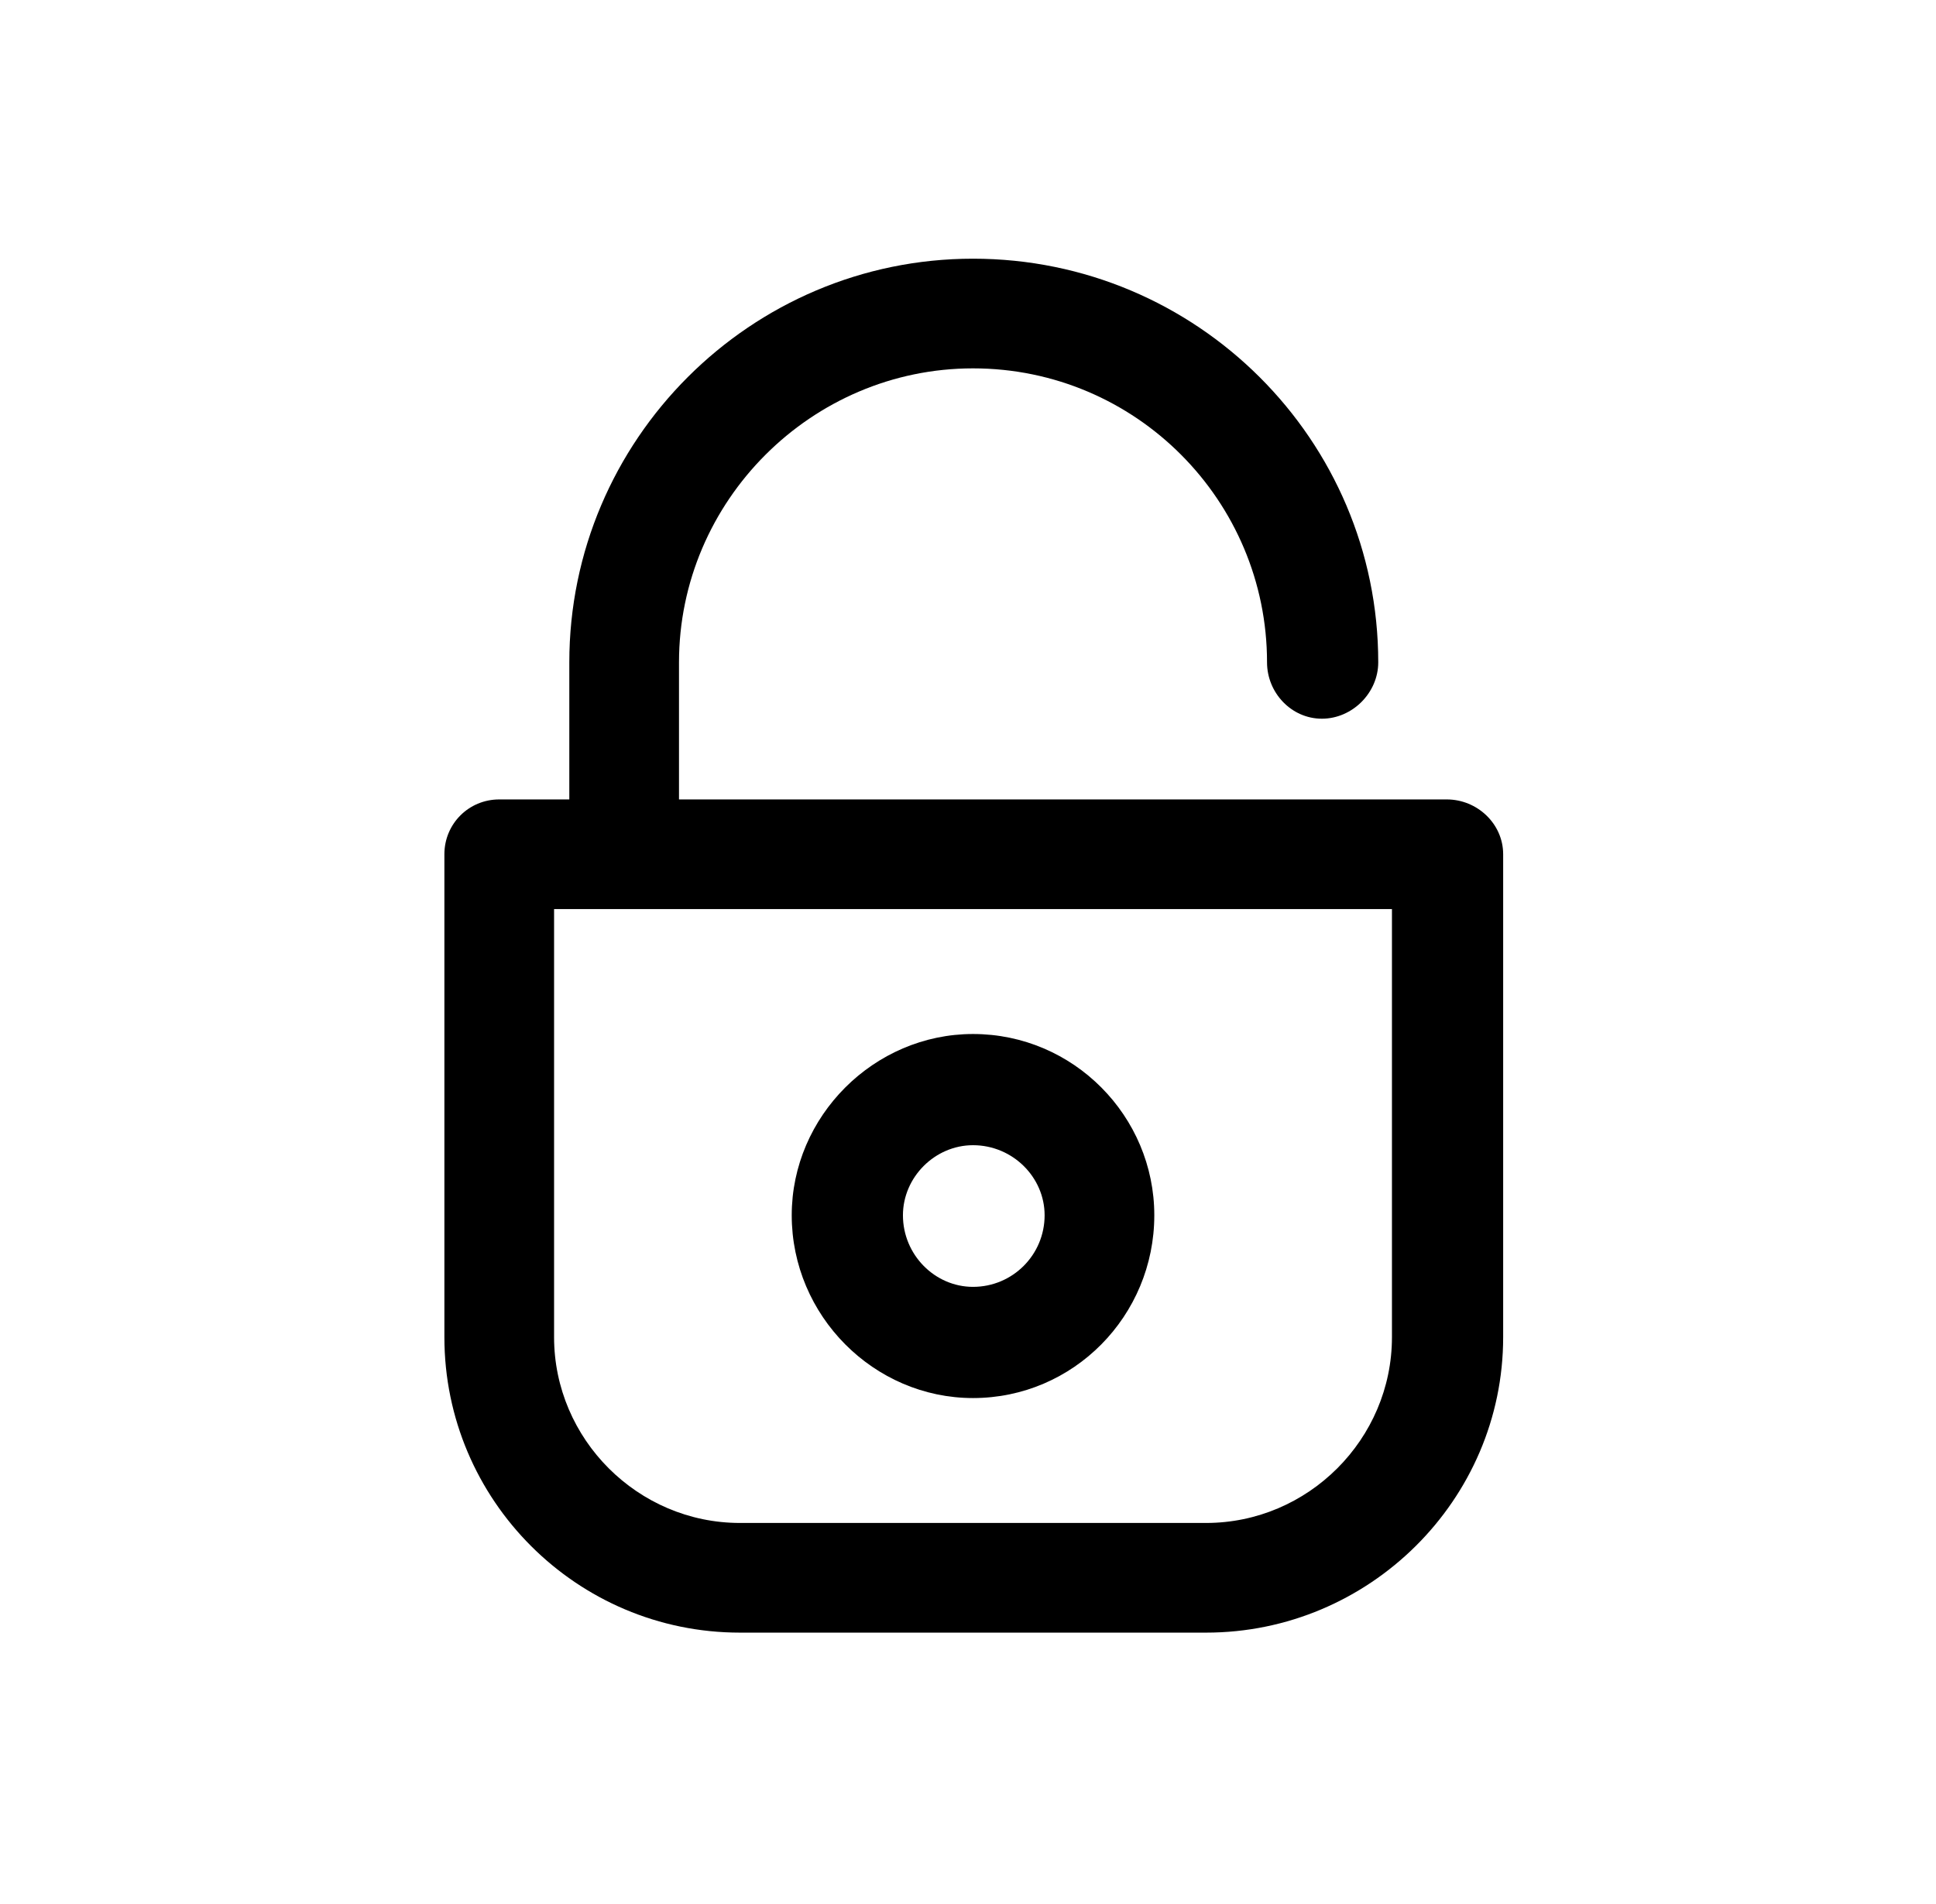 <svg width="61" height="60" viewBox="0 0 61 60" xmlns="http://www.w3.org/2000/svg">
<path d="M30.658 36.088C31.906 36.088 32.914 37.096 32.914 38.296C32.914 39.544 31.906 40.552 30.658 40.552C29.458 40.552 28.45 39.544 28.45 38.296C28.45 37.096 29.458 36.088 30.658 36.088ZM30.658 44.056C33.826 44.056 36.37 41.464 36.37 38.296C36.37 35.176 33.826 32.584 30.658 32.584C27.538 32.584 24.946 35.176 24.946 38.296C24.946 41.464 27.538 44.056 30.658 44.056ZM43.858 42.136C43.858 45.352 41.218 47.992 38.002 47.992H23.314C20.098 47.992 17.458 45.352 17.458 42.136V28.648H43.858V42.136ZM45.586 25.192H21.394V20.872C21.394 15.784 25.57 11.608 30.658 11.608C35.794 11.608 39.922 15.784 39.922 20.872C39.922 21.832 40.69 22.648 41.65 22.648C42.61 22.648 43.426 21.832 43.426 20.872C43.426 13.864 37.714 8.152 30.658 8.152C23.65 8.152 17.938 13.864 17.938 20.872V25.192H15.73C14.77 25.192 14.002 25.96 14.002 26.92V42.136C14.002 47.272 18.178 51.448 23.314 51.448H38.002C43.138 51.448 47.362 47.272 47.362 42.136V26.92C47.362 25.96 46.546 25.192 45.586 25.192Z"/>
</svg>
